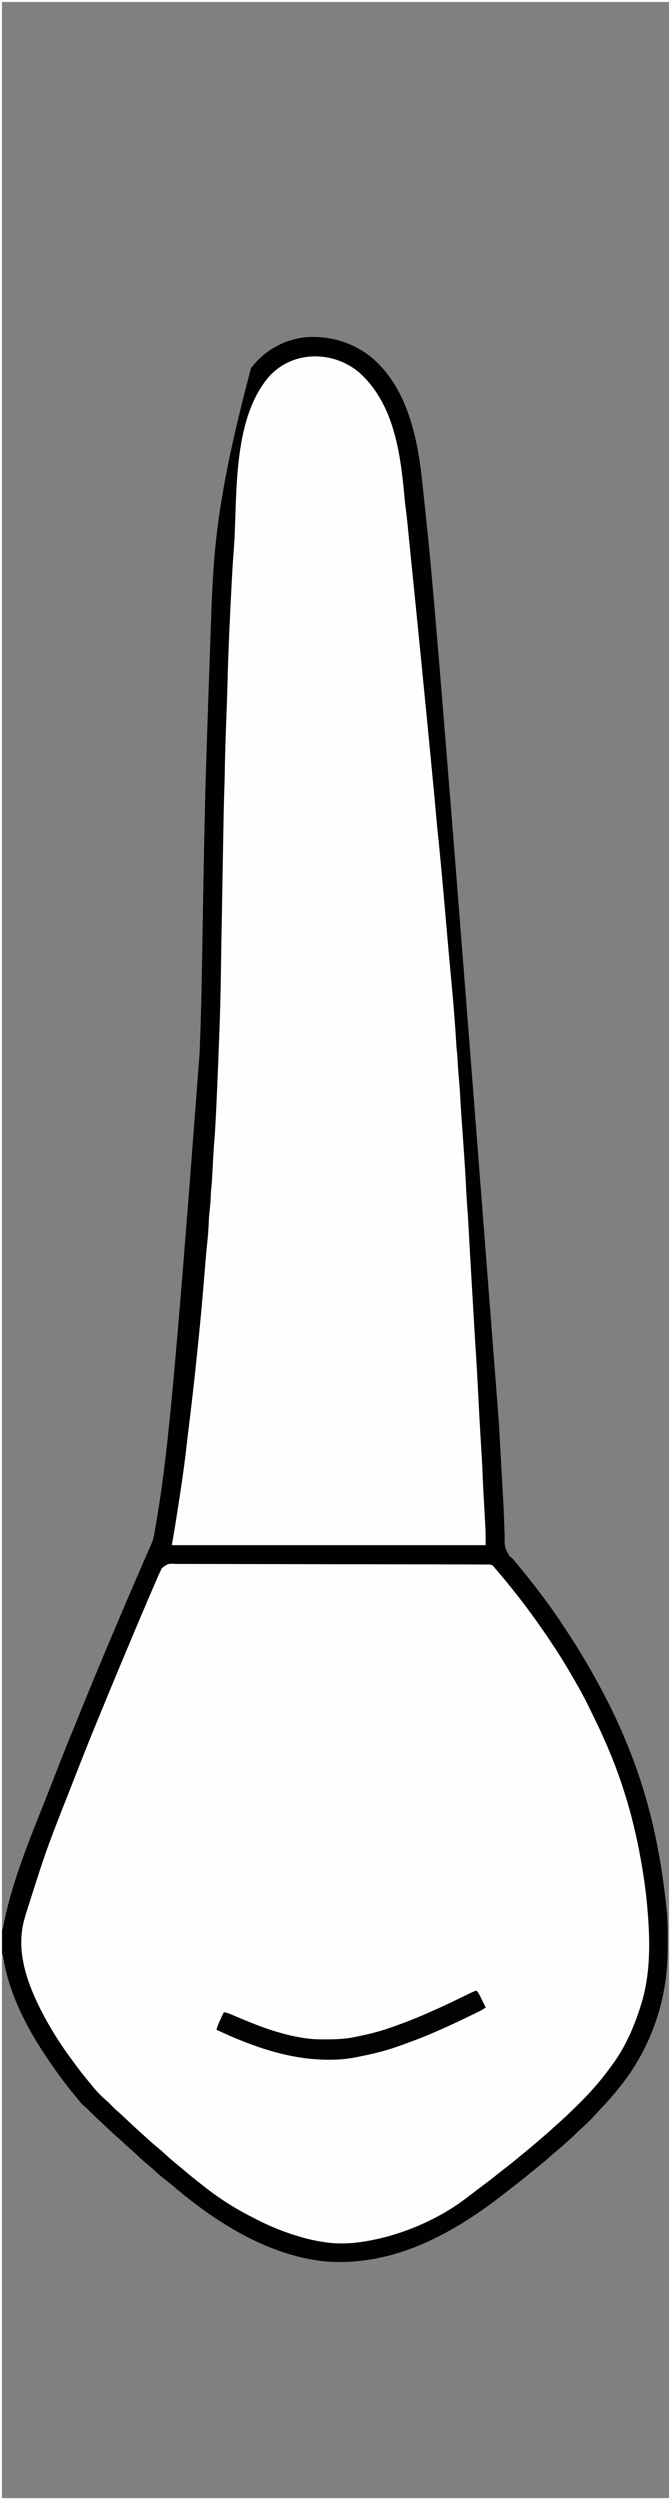 <?xml version="1.0" encoding="UTF-8"?>
<svg version="1.1" xmlns="http://www.w3.org/2000/svg" width="992" height="3694">
<rect width="100%" height="100%" fill="#808080" stroke="none"/>
<path d="M0 0 C327.36 0 654.72 0 992 0 C992 1219.02 992 2438.04 992 3694 C664.64 3694 337.28 3694 0 3694 C0 2474.98 0 1255.96 0 0 Z M3 3 C3 942.51 3 1882.02 3 2850 C3.33 2850 3.66 2850 4 2850 C4.184 2848.988 4.369 2847.976 4.559 2846.934 C18.466 2774.372 49.784 2703.536 76.5 2634.987 C78.734 2629.254 80.963 2623.518 83.183 2617.78 C90.89 2597.865 98.785 2578.041 106.934 2558.303 C107.265 2557.501 107.596 2556.698 107.938 2555.871 C108.27 2555.066 108.602 2554.261 108.945 2553.431 C112.464 2544.895 115.918 2536.332 119.371 2527.769 C127.757 2506.98 136.3 2486.26 144.928 2465.571 C145.995 2463.012 147.061 2460.452 148.126 2457.893 C160.502 2428.17 173.097 2398.542 185.746 2368.936 C186.885 2366.27 188.023 2363.604 189.16 2360.938 C196.933 2342.72 204.79 2324.539 212.688 2306.375 C213.343 2304.868 213.343 2304.868 214.011 2303.331 C215.261 2300.457 216.511 2297.584 217.762 2294.711 C218.131 2293.862 218.5 2293.014 218.88 2292.14 C219.233 2291.331 219.585 2290.522 219.948 2289.689 C220.287 2288.907 220.626 2288.126 220.975 2287.32 C221.665 2285.76 222.371 2284.206 223.095 2282.661 C225.277 2277.963 226.726 2273.626 227.641 2268.488 C227.768 2267.784 227.896 2267.08 228.028 2266.355 C228.448 2264.01 228.85 2261.662 229.25 2259.312 C229.55 2257.593 229.849 2255.874 230.149 2254.155 C246.714 2158.051 257.046 2060.614 295 1556 C295.029 1555.312 295.058 1554.625 295.088 1553.916 C297.805 1489.625 298.566 1425.252 299.688 1360.918 C299.718 1359.177 299.748 1357.436 299.779 1355.695 C299.794 1354.828 299.809 1353.961 299.824 1353.068 C303.013 1170.278 303.013 1170.278 313 887 C313.04 886.178 313.08 885.356 313.122 884.508 C316.895 807.482 321.428 730.21 371 544 C371.473 543.394 371.945 542.788 372.432 542.164 C391.382 518.171 417.144 503.379 447.375 498.75 C482.542 494.701 518.085 504.09 546.227 525.591 C599.367 567.828 616.03 639.623 623.408 703.809 C624.906 717.041 626.303 730.284 627.694 743.528 C628.133 747.704 628.575 751.879 629.018 756.054 C638.862 848.939 648.103 941.889 737.562 2101.062 C737.607 2101.857 737.651 2102.651 737.696 2103.469 C738.971 2126.47 740.243 2149.471 741.512 2172.472 C741.627 2174.571 741.743 2176.669 741.859 2178.767 C741.896 2179.445 741.934 2180.124 741.972 2180.823 C742.047 2182.177 742.122 2183.531 742.197 2184.886 C742.38 2188.198 742.562 2191.511 742.743 2194.824 C743.091 2201.171 743.445 2207.518 743.812 2213.863 C744.462 2225.206 745.047 2236.54 745.399 2247.896 C745.562 2253.079 745.76 2258.26 745.959 2263.441 C746.042 2265.879 746.109 2268.318 746.157 2270.757 C745.993 2285.903 745.993 2285.903 752.854 2298.733 C754.547 2300.182 756.262 2301.606 758 2303 C759.455 2304.676 760.877 2306.381 762.25 2308.125 C762.98 2309.029 763.709 2309.932 764.461 2310.863 C765.056 2311.601 765.056 2311.601 765.663 2312.354 C767.777 2314.957 769.92 2317.535 772.059 2320.118 C784.161 2334.745 795.7 2349.745 807 2365 C807.832 2366.121 807.832 2366.121 808.68 2367.266 C817.524 2379.233 825.823 2391.54 834.003 2403.968 C835.914 2406.87 837.834 2409.765 839.754 2412.66 C854.854 2435.515 868.862 2458.965 882 2483 C882.595 2484.082 883.19 2485.163 883.803 2486.277 C898.212 2512.523 911.477 2539.357 923 2567 C923.48 2568.135 923.959 2569.271 924.454 2570.44 C955.489 2644.045 975.647 2722.705 985.825 2823.984 C985.98 2825.767 986.147 2827.55 986.317 2829.332 C987.379 2841.669 987.243 2854.065 987.25 2866.438 C987.251 2867.663 987.252 2868.888 987.253 2870.15 C987.243 2888.958 986.7 2907.368 984 2926 C983.767 2927.638 983.767 2927.638 983.53 2929.308 C975.323 2985.532 951.796 3039.783 916 3084 C915.485 3084.644 914.97 3085.287 914.439 3085.95 C906.57 3095.771 898.339 3105.126 889.664 3114.239 C887.538 3116.489 885.45 3118.773 883.363 3121.059 C875.296 3129.889 867.043 3138.535 857.926 3146.293 C855.689 3148.276 853.599 3150.372 851.5 3152.5 C848.169 3155.871 844.749 3159.045 841.152 3162.129 C838.619 3164.331 836.157 3166.602 833.688 3168.875 C829.148 3173.019 824.465 3176.926 819.684 3180.785 C817.053 3182.956 814.521 3185.202 812 3187.5 C806.828 3192.206 801.438 3196.607 796 3201 C794.27 3202.416 792.541 3203.832 790.812 3205.25 C788.875 3206.834 786.938 3208.417 785 3210 C784.395 3210.495 783.79 3210.991 783.167 3211.501 C775.259 3217.975 767.305 3224.365 759.18 3230.562 C755.925 3233.048 752.712 3235.585 749.5 3238.125 C674.287 3297.417 583.222 3350.893 477 3341 C393.548 3331.105 317.58 3282.603 255.047 3229.224 C251.115 3225.889 247.083 3222.71 243 3219.562 C237.629 3215.411 232.618 3210.99 227.679 3206.336 C224.431 3203.284 221.112 3200.406 217.625 3197.625 C211.604 3192.794 206.047 3187.51 200.434 3182.219 C197.382 3179.345 194.263 3176.569 191.086 3173.836 C187.636 3170.799 184.28 3167.659 180.917 3164.525 C178.019 3161.832 175.086 3159.191 172.098 3156.598 C167.945 3152.98 163.933 3149.227 159.938 3145.438 C158.447 3144.028 156.956 3142.619 155.465 3141.211 C154.721 3140.508 153.977 3139.805 153.21 3139.081 C149.823 3135.891 146.41 3132.729 143 3129.562 C138.199 3125.101 133.491 3120.575 128.93 3115.867 C126.973 3113.908 126.973 3113.908 124.504 3112.051 C121.968 3109.974 120.096 3107.878 118.062 3105.312 C116.895 3103.853 116.895 3103.853 115.703 3102.363 C115.275 3101.827 114.846 3101.29 114.404 3100.737 C112.889 3098.863 111.346 3097.014 109.797 3095.168 C101.078 3084.76 92.909 3074.034 85 3063 C84.422 3062.197 83.845 3061.394 83.25 3060.566 C46.355 3009.095 13.328 2951.475 4 2888 C3.67 2888 3.34 2888 3 2888 C3 3152.99 3 3417.98 3 3691 C328.38 3691 653.76 3691 989 3691 C989 2473.96 989 1256.92 989 3 C663.62 3 338.24 3 3 3 Z " fill="#FEFEFE" transform="translate(0,0)"/>
<path d="M0 0 C14.598 11.366 25.199 25.331 34.438 41.25 C35.085 42.355 35.732 43.459 36.398 44.598 C46.75 62.806 53.273 83.038 58.438 103.25 C58.826 104.757 58.826 104.757 59.222 106.294 C66.597 135.86 68.834 166.712 71.644 196.983 C72.291 203.881 73.02 210.768 73.767 217.655 C75.536 234.065 77.23 250.481 78.917 266.899 C79.181 269.473 79.446 272.046 79.71 274.619 C80.959 286.771 82.206 298.923 83.45 311.076 C83.75 314.004 84.051 316.933 84.351 319.862 C90.147 376.436 95.832 433.019 101.312 489.625 C101.385 490.371 101.457 491.117 101.531 491.886 C103.922 516.577 106.301 541.269 108.647 565.963 C108.74 566.943 108.833 567.922 108.929 568.931 C109.349 573.35 109.768 577.768 110.185 582.187 C111.195 592.863 112.271 603.531 113.42 614.193 C114.179 621.238 114.78 628.29 115.355 635.352 C116.361 647.649 117.542 659.925 118.752 672.204 C119.418 678.984 120.077 685.765 120.734 692.547 C120.838 693.618 120.838 693.618 120.944 694.711 C126.335 750.414 131.265 806.163 136.229 861.905 C136.436 864.238 136.644 866.571 136.852 868.903 C139.443 897.983 142.03 927.065 144.493 956.156 C144.66 958.121 144.827 960.086 144.997 962.051 C145.916 972.746 146.667 983.425 147.08 994.153 C147.258 998.527 147.599 1002.802 148.186 1007.145 C148.696 1011.413 148.9 1015.707 149.156 1019.996 C149.219 1021.007 149.282 1022.017 149.347 1023.058 C149.546 1026.268 149.742 1029.478 149.938 1032.688 C150.133 1035.894 150.329 1039.1 150.528 1042.306 C150.652 1044.294 150.773 1046.282 150.892 1048.27 C151.147 1052.376 151.438 1056.458 151.926 1060.543 C152.659 1066.82 152.969 1073.127 153.34 1079.434 C153.423 1080.816 153.507 1082.198 153.59 1083.58 C153.854 1087.949 154.115 1092.318 154.375 1096.688 C154.715 1102.395 155.056 1108.102 155.402 1113.809 C155.445 1114.508 155.487 1115.207 155.531 1115.928 C156.298 1128.517 157.235 1141.091 158.235 1153.664 C158.661 1159.106 159.028 1164.552 159.375 1170 C159.454 1171.231 159.534 1172.463 159.615 1173.732 C160.531 1188.148 161.284 1202.573 162.069 1216.996 C162.889 1232.028 163.801 1247.047 164.875 1262.062 C166.35 1282.709 167.459 1303.373 168.567 1324.041 C169.607 1343.431 170.678 1362.814 172 1382.188 C173.344 1401.892 174.381 1421.609 175.348 1441.336 C175.931 1453.122 176.594 1464.895 177.406 1476.668 C178.505 1492.641 179.324 1508.625 180.126 1524.616 C180.554 1533.128 180.99 1541.64 181.43 1550.152 C181.495 1551.412 181.495 1551.412 181.561 1552.697 C182.285 1566.679 183.104 1580.653 184 1594.625 C185.365 1615.954 186.391 1637.295 187.376 1658.645 C188.166 1675.767 188.166 1675.767 189.07 1692.883 C189.143 1694.17 189.143 1694.17 189.216 1695.483 C189.43 1699.258 189.649 1703.032 189.879 1706.806 C190.432 1716.339 190.438 1725.654 190.438 1735.25 C37.318 1735.25 -115.802 1735.25 -273.562 1735.25 C-272.243 1727.66 -270.923 1720.07 -269.562 1712.25 C-268.662 1706.849 -267.767 1701.449 -266.898 1696.043 C-266.784 1695.33 -266.669 1694.617 -266.551 1693.882 C-265.671 1688.402 -264.802 1682.92 -263.938 1677.438 C-263.744 1676.208 -263.744 1676.208 -263.546 1674.953 C-257.769 1638.255 -253.184 1601.443 -248.885 1564.545 C-247.891 1556.019 -246.871 1547.496 -245.82 1538.977 C-242.321 1510.538 -239.23 1482.064 -236.312 1453.56 C-235.818 1448.725 -235.318 1443.891 -234.812 1439.058 C-231.339 1405.799 -228.354 1372.525 -225.681 1339.195 C-225.436 1336.147 -225.191 1333.099 -224.945 1330.051 C-224.886 1329.312 -224.826 1328.573 -224.765 1327.812 C-223.675 1314.309 -222.414 1300.826 -221.066 1287.346 C-219.754 1274.153 -218.824 1260.962 -218.157 1247.721 C-218.058 1245.779 -218.058 1245.779 -217.957 1243.797 C-217.877 1242.108 -217.877 1242.108 -217.796 1240.386 C-217.565 1237.289 -217.086 1234.309 -216.562 1231.25 C-216.439 1229.704 -216.344 1228.155 -216.281 1226.605 C-216.244 1225.763 -216.206 1224.921 -216.168 1224.053 C-216.133 1223.19 -216.098 1222.327 -216.062 1221.438 C-215.992 1219.723 -215.919 1218.008 -215.844 1216.293 C-215.813 1215.54 -215.783 1214.788 -215.752 1214.012 C-215.593 1211.696 -215.357 1209.42 -215.085 1207.115 C-214.488 1201.872 -214.191 1196.628 -213.914 1191.359 C-213.796 1189.211 -213.679 1187.062 -213.561 1184.913 C-213.5 1183.79 -213.439 1182.666 -213.377 1181.508 C-211.743 1151.26 -211.743 1151.26 -210.84 1138.91 C-209.037 1114.196 -207.797 1089.467 -206.687 1064.713 C-206.568 1062.069 -206.448 1059.424 -206.327 1056.78 C-205.68 1042.606 -205.106 1028.429 -204.562 1014.25 C-204.521 1013.162 -204.521 1013.162 -204.478 1012.051 C-202.362 956.865 -200.944 901.694 -200.127 846.474 C-199.969 835.816 -199.798 825.159 -199.627 814.501 C-199.565 810.578 -199.502 806.654 -199.44 802.731 C-199.424 801.764 -199.409 800.797 -199.393 799.801 C-199.285 793.06 -199.179 786.318 -199.074 779.576 C-198.594 748.827 -198.069 718.079 -197.499 687.331 C-197.439 684.058 -197.379 680.784 -197.321 677.511 C-196.976 658.267 -196.605 639.029 -195.939 619.793 C-195.587 609.483 -195.331 599.173 -195.098 588.859 C-195.079 588.021 -195.06 587.183 -195.04 586.319 C-194.962 582.878 -194.884 579.437 -194.806 575.996 C-194.181 548.285 -193.498 520.586 -192.308 492.893 C-191.824 481.515 -191.429 470.139 -191.133 458.754 C-191.097 457.378 -191.061 456.002 -191.024 454.625 C-191.006 453.936 -190.988 453.246 -190.969 452.536 C-190.02 416.44 -188.354 380.414 -186.376 344.361 C-185.712 332.263 -185.129 320.164 -184.61 308.059 C-183.933 292.323 -182.943 276.631 -181.736 260.928 C-180.816 248.947 -180.035 236.963 -179.306 224.97 C-177.223 190.857 -174.237 156.86 -170.011 122.945 C-169.585 119.436 -169.195 115.925 -168.82 112.41 C-165.774 84.185 -159.319 57.274 -145.562 32.25 C-145.011 31.21 -144.459 30.169 -143.891 29.098 C-131.976 7.51 -113.857 -10.145 -90.082 -17.883 C-87.247 -18.608 -84.443 -19.236 -81.562 -19.75 C-80.689 -19.933 -79.815 -20.116 -78.914 -20.305 C-50.395 -24.094 -22.928 -17.232 0 0 Z " fill="#FEFEFE" transform="translate(527.562,547.75)"/>
<path d="M0 0 C327.36 0 654.72 0 992 0 C992 1219.02 992 2438.04 992 3694 C664.64 3694 337.28 3694 0 3694 C0 2474.98 0 1255.96 0 0 Z M3 3 C3 942.51 3 1882.02 3 2850 C3.33 2850 3.66 2850 4 2850 C4.184 2848.988 4.369 2847.976 4.559 2846.934 C18.466 2774.372 49.784 2703.536 76.5 2634.987 C78.734 2629.254 80.963 2623.518 83.183 2617.78 C90.89 2597.865 98.785 2578.041 106.934 2558.303 C107.265 2557.501 107.596 2556.698 107.938 2555.871 C108.27 2555.066 108.602 2554.261 108.945 2553.431 C112.464 2544.895 115.918 2536.332 119.371 2527.769 C127.757 2506.98 136.3 2486.26 144.928 2465.571 C145.995 2463.012 147.061 2460.452 148.126 2457.893 C160.502 2428.17 173.097 2398.542 185.746 2368.936 C186.885 2366.27 188.023 2363.604 189.16 2360.938 C196.933 2342.72 204.79 2324.539 212.688 2306.375 C213.343 2304.868 213.343 2304.868 214.011 2303.331 C215.261 2300.457 216.511 2297.584 217.762 2294.711 C218.131 2293.862 218.5 2293.014 218.88 2292.14 C219.233 2291.331 219.585 2290.522 219.948 2289.689 C220.287 2288.907 220.626 2288.126 220.975 2287.32 C221.665 2285.76 222.371 2284.206 223.095 2282.661 C225.277 2277.963 226.726 2273.626 227.641 2268.488 C227.768 2267.784 227.896 2267.08 228.028 2266.355 C228.448 2264.01 228.85 2261.662 229.25 2259.312 C229.55 2257.593 229.849 2255.874 230.149 2254.155 C246.714 2158.051 257.046 2060.614 295 1556 C295.029 1555.312 295.058 1554.625 295.088 1553.916 C297.805 1489.625 298.566 1425.252 299.688 1360.918 C299.718 1359.177 299.748 1357.436 299.779 1355.695 C299.794 1354.828 299.809 1353.961 299.824 1353.068 C303.013 1170.278 303.013 1170.278 313 887 C313.04 886.178 313.08 885.356 313.122 884.508 C316.895 807.482 321.428 730.21 371 544 C371.473 543.394 371.945 542.788 372.432 542.164 C391.382 518.171 417.144 503.379 447.375 498.75 C482.542 494.701 518.085 504.09 546.227 525.591 C599.367 567.828 616.03 639.623 623.408 703.809 C624.906 717.041 626.303 730.284 627.694 743.528 C628.133 747.704 628.575 751.879 629.018 756.054 C638.862 848.939 648.103 941.889 737.562 2101.062 C737.607 2101.857 737.651 2102.651 737.696 2103.469 C738.971 2126.47 740.243 2149.471 741.512 2172.472 C741.627 2174.571 741.743 2176.669 741.859 2178.767 C741.896 2179.445 741.934 2180.124 741.972 2180.823 C742.047 2182.177 742.122 2183.531 742.197 2184.886 C742.38 2188.198 742.562 2191.511 742.743 2194.824 C743.091 2201.171 743.445 2207.518 743.812 2213.863 C744.462 2225.206 745.047 2236.54 745.399 2247.896 C745.562 2253.079 745.76 2258.26 745.959 2263.441 C746.042 2265.879 746.109 2268.318 746.157 2270.757 C745.993 2285.903 745.993 2285.903 752.854 2298.733 C754.547 2300.182 756.262 2301.606 758 2303 C759.455 2304.676 760.877 2306.381 762.25 2308.125 C762.98 2309.029 763.709 2309.932 764.461 2310.863 C765.056 2311.601 765.056 2311.601 765.663 2312.354 C767.777 2314.957 769.92 2317.535 772.059 2320.118 C784.161 2334.745 795.7 2349.745 807 2365 C807.832 2366.121 807.832 2366.121 808.68 2367.266 C817.524 2379.233 825.823 2391.54 834.003 2403.968 C835.914 2406.87 837.834 2409.765 839.754 2412.66 C854.854 2435.515 868.862 2458.965 882 2483 C882.595 2484.082 883.19 2485.163 883.803 2486.277 C898.212 2512.523 911.477 2539.357 923 2567 C923.48 2568.135 923.959 2569.271 924.454 2570.44 C955.489 2644.045 975.647 2722.705 985.825 2823.984 C985.98 2825.767 986.147 2827.55 986.317 2829.332 C987.379 2841.669 987.243 2854.065 987.25 2866.438 C987.251 2867.663 987.252 2868.888 987.253 2870.15 C987.243 2888.958 986.7 2907.368 984 2926 C983.767 2927.638 983.767 2927.638 983.53 2929.308 C975.323 2985.532 951.796 3039.783 916 3084 C915.485 3084.644 914.97 3085.287 914.439 3085.95 C906.57 3095.771 898.339 3105.126 889.664 3114.239 C887.538 3116.489 885.45 3118.773 883.363 3121.059 C875.296 3129.889 867.043 3138.535 857.926 3146.293 C855.689 3148.276 853.599 3150.372 851.5 3152.5 C848.169 3155.871 844.749 3159.045 841.152 3162.129 C838.619 3164.331 836.157 3166.602 833.688 3168.875 C829.148 3173.019 824.465 3176.926 819.684 3180.785 C817.053 3182.956 814.521 3185.202 812 3187.5 C806.828 3192.206 801.438 3196.607 796 3201 C794.27 3202.416 792.541 3203.832 790.812 3205.25 C788.875 3206.834 786.938 3208.417 785 3210 C784.395 3210.495 783.79 3210.991 783.167 3211.501 C775.259 3217.975 767.305 3224.365 759.18 3230.562 C755.925 3233.048 752.712 3235.585 749.5 3238.125 C674.287 3297.417 583.222 3350.893 477 3341 C393.548 3331.105 317.58 3282.603 255.047 3229.224 C251.115 3225.889 247.083 3222.71 243 3219.562 C237.629 3215.411 232.618 3210.99 227.679 3206.336 C224.431 3203.284 221.112 3200.406 217.625 3197.625 C211.604 3192.794 206.047 3187.51 200.434 3182.219 C197.382 3179.345 194.263 3176.569 191.086 3173.836 C187.636 3170.799 184.28 3167.659 180.917 3164.525 C178.019 3161.832 175.086 3159.191 172.098 3156.598 C167.945 3152.98 163.933 3149.227 159.938 3145.438 C158.447 3144.028 156.956 3142.619 155.465 3141.211 C154.721 3140.508 153.977 3139.805 153.21 3139.081 C149.823 3135.891 146.41 3132.729 143 3129.562 C138.199 3125.101 133.491 3120.575 128.93 3115.867 C126.973 3113.908 126.973 3113.908 124.504 3112.051 C121.968 3109.974 120.096 3107.878 118.062 3105.312 C116.895 3103.853 116.895 3103.853 115.703 3102.363 C115.275 3101.827 114.846 3101.29 114.404 3100.737 C112.889 3098.863 111.346 3097.014 109.797 3095.168 C101.078 3084.76 92.909 3074.034 85 3063 C84.422 3062.197 83.845 3061.394 83.25 3060.566 C46.355 3009.095 13.328 2951.475 4 2888 C3.67 2888 3.34 2888 3 2888 C3 3152.99 3 3417.98 3 3691 C328.38 3691 653.76 3691 989 3691 C989 2473.96 989 1256.92 989 3 C663.62 3 338.24 3 3 3 Z M397.621 556.535 C345.74 617.089 350.46 721.083 346.683 795.867 C346.328 802.802 345.876 809.717 345.319 816.639 C344.149 831.215 343.297 845.795 342.562 860.398 C342.436 862.866 342.31 865.333 342.184 867.8 C341.817 874.985 341.458 882.17 341.101 889.356 C340.999 891.386 340.898 893.416 340.796 895.446 C338.894 933.453 337.255 971.441 336.336 1009.486 C336.055 1020.744 335.667 1031.996 335.258 1043.25 C335.208 1044.63 335.208 1044.63 335.157 1046.038 C334.986 1050.718 334.815 1055.398 334.643 1060.078 C333.664 1086.775 332.706 1113.465 332.291 1140.178 C332.264 1141.866 332.238 1143.554 332.211 1145.242 C332.198 1146.03 332.186 1146.818 332.173 1147.63 C332.068 1153.57 331.886 1159.504 331.674 1165.441 C330.879 1187.977 330.518 1210.521 330.124 1233.066 C330.019 1239.032 329.912 1244.999 329.805 1250.965 C329.625 1261.01 329.447 1271.054 329.271 1281.099 C329.047 1293.776 328.822 1306.453 328.595 1319.13 C328.396 1330.226 328.199 1341.323 328.002 1352.419 C327.959 1354.847 327.916 1357.276 327.873 1359.704 C327.25 1394.572 327.25 1394.572 326.716 1429.441 C326.696 1430.872 326.676 1432.302 326.656 1433.733 C326.642 1434.764 326.642 1434.764 326.627 1435.817 C326.21 1465.64 325.434 1495.433 324.316 1525.239 C324.184 1528.776 324.055 1532.313 323.926 1535.85 C322.765 1567.635 321.486 1599.415 320.001 1631.187 C319.877 1633.83 319.755 1636.473 319.632 1639.115 C318.877 1655.332 318.046 1671.527 316.727 1687.709 C315.732 1699.98 315.096 1712.27 314.438 1724.562 C314.249 1728.076 314.059 1731.589 313.867 1735.102 C313.749 1737.257 313.633 1739.412 313.519 1741.567 C313.234 1746.775 312.828 1751.936 312.214 1757.117 C311.969 1759.273 311.831 1761.417 311.754 1763.586 C311.722 1764.361 311.691 1765.137 311.658 1765.935 C311.627 1766.74 311.595 1767.546 311.562 1768.375 C311.234 1775.839 310.605 1783.213 309.746 1790.632 C309.103 1796.417 308.767 1802.174 308.543 1807.988 C308.159 1816.815 307.467 1825.567 306.559 1834.353 C305.07 1848.838 303.782 1863.338 302.613 1877.852 C302.553 1878.594 302.494 1879.336 302.432 1880.101 C302.185 1883.168 301.939 1886.234 301.693 1889.3 C298.992 1922.976 295.915 1956.589 292.397 1990.19 C291.989 1994.105 291.586 1998.02 291.184 2001.935 C287.295 2039.828 282.965 2077.651 278.292 2115.455 C277.449 2122.291 276.624 2129.128 275.852 2135.973 C275.772 2136.678 275.692 2137.384 275.61 2138.111 C275.534 2138.789 275.457 2139.466 275.379 2140.164 C271.746 2172.265 266.809 2204.213 261.812 2236.125 C261.65 2237.163 261.488 2238.201 261.321 2239.27 C260.848 2242.287 260.372 2245.304 259.895 2248.32 C259.696 2249.582 259.696 2249.582 259.494 2250.87 C257.784 2261.602 255.863 2272.29 254 2283 C407.12 2283 560.24 2283 718 2283 C718 2273.086 717.999 2263.332 717.416 2253.458 C717.374 2252.744 717.333 2252.029 717.29 2251.293 C717.247 2250.558 717.204 2249.823 717.16 2249.066 C717.072 2247.494 716.985 2245.921 716.898 2244.349 C716.671 2240.247 716.438 2236.146 716.204 2232.045 C715.787 2224.74 715.379 2217.434 714.973 2210.129 C714.906 2208.942 714.906 2208.942 714.839 2207.732 C714.297 2198.006 713.825 2188.282 713.484 2178.547 C713.031 2165.619 712.25 2152.717 711.444 2139.807 C710.989 2132.516 710.547 2125.225 710.109 2117.934 C710.064 2117.171 710.018 2116.409 709.971 2115.624 C708.896 2097.664 707.976 2079.697 707.063 2061.729 C705.864 2038.099 704.63 2014.476 703.039 1990.868 C702.217 1978.671 701.502 1966.47 700.811 1954.265 C700.163 1942.816 699.495 1931.369 698.816 1919.922 C698.714 1918.194 698.612 1916.467 698.509 1914.739 C698.354 1912.106 698.198 1909.473 698.042 1906.839 C696.28 1877.101 694.525 1847.363 692.989 1817.612 C692.379 1805.968 691.603 1794.346 690.717 1782.72 C690 1773.235 689.455 1763.75 689 1754.25 C687.529 1723.85 685.283 1693.496 683.102 1663.14 C682.773 1658.559 682.446 1653.977 682.121 1649.395 C682.069 1648.661 682.017 1647.927 681.963 1647.171 C681.316 1638 680.751 1628.831 680.336 1619.646 C679.98 1612.001 679.355 1604.385 678.699 1596.761 C677.722 1585.376 676.746 1573.998 676.291 1562.578 C676.135 1558.796 675.76 1555.098 675.263 1551.348 C674.817 1547.366 674.606 1543.37 674.366 1539.371 C673.588 1526.419 672.693 1513.478 671.668 1500.543 C671.605 1499.739 671.541 1498.935 671.476 1498.107 C670.031 1479.882 668.378 1461.676 666.698 1443.471 C665.809 1433.843 664.93 1424.215 664.051 1414.586 C663.963 1413.62 663.874 1412.655 663.784 1411.66 C662.156 1393.831 660.591 1375.997 659.056 1358.16 C657.06 1334.976 655.012 1311.797 652.875 1288.625 C652.812 1287.941 652.749 1287.256 652.684 1286.551 C650.991 1268.215 649.247 1249.886 647.292 1231.577 C646.472 1223.866 645.741 1216.152 645.082 1208.426 C644.055 1196.509 642.952 1184.6 641.824 1172.691 C641.72 1171.587 641.615 1170.482 641.508 1169.344 C638.422 1136.708 635.238 1104.08 632.058 1071.453 C631.727 1068.058 631.396 1064.663 631.065 1061.268 C625.564 1004.801 619.993 948.343 614.292 891.896 C613.992 888.925 613.692 885.954 613.393 882.983 C611.612 865.341 609.83 847.699 608.042 830.058 C607.868 828.342 607.694 826.625 607.52 824.908 C607.182 821.573 606.843 818.238 606.505 814.903 C605.632 806.304 604.771 797.705 603.925 789.104 C603.658 786.401 603.391 783.699 603.124 780.997 C602.877 778.486 602.632 775.976 602.388 773.466 C601.561 765.052 600.613 756.675 599.438 748.303 C598.678 742.573 598.203 736.818 597.688 731.062 C591.542 666.046 581.53 594.467 529.523 549.023 C490.196 517.488 431.872 518.403 397.621 556.535 Z M239.436 2316.817 C238.044 2319.402 238.044 2319.402 237 2322 C236.292 2323.386 235.583 2324.77 234.87 2326.153 C234.263 2327.528 233.667 2328.908 233.082 2330.293 C232.747 2331.06 232.412 2331.828 232.067 2332.618 C230.971 2335.137 229.892 2337.662 228.812 2340.188 C228.03 2341.997 227.247 2343.805 226.463 2345.614 C224.383 2350.421 222.319 2355.235 220.261 2360.051 C219.011 2362.974 217.759 2365.896 216.505 2368.818 C205.641 2394.16 194.953 2419.576 184.333 2445.022 C181.708 2451.309 179.075 2457.593 176.438 2463.875 C167.543 2485.068 158.732 2506.292 150.041 2527.569 C147.985 2532.599 145.92 2537.625 143.847 2542.648 C131.619 2572.283 119.847 2602.088 108.191 2631.951 C106.794 2635.527 105.394 2639.101 103.993 2642.675 C68.152 2733.605 68.152 2733.605 38.642 2826.715 C38.043 2828.849 37.414 2830.97 36.77 2833.09 C22.638 2880.076 38.895 2927.007 60 2969 C60.638 2970.275 60.638 2970.275 61.29 2971.576 C63.75 2976.447 66.32 2981.246 69 2986 C69.557 2986.988 69.557 2986.988 70.125 2987.996 C80.495 3006.249 91.846 3023.901 104.348 3040.763 C106.058 3043.079 107.747 3045.409 109.434 3047.742 C116.766 3057.852 124.437 3067.591 132.465 3077.156 C133.85 3078.819 135.212 3080.496 136.562 3082.188 C143.008 3090.244 150.007 3097.348 157.836 3104.055 C161.409 3107.267 164.738 3110.72 168.094 3114.156 C170.903 3116.97 173.894 3119.55 176.898 3122.152 C180.434 3125.261 183.836 3128.509 187.25 3131.75 C196.579 3140.566 206.015 3149.253 215.574 3157.82 C217.208 3159.288 218.835 3160.762 220.457 3162.242 C224.651 3166.059 228.893 3169.758 233.312 3173.312 C237.534 3176.724 241.541 3180.293 245.5 3184 C250.249 3188.441 255.117 3192.647 260.188 3196.723 C263.332 3199.269 266.418 3201.878 269.5 3204.5 C279.246 3212.772 289.18 3220.788 299.262 3228.645 C300.905 3229.926 302.545 3231.213 304.184 3232.5 C325.613 3249.194 348.192 3263.459 372.446 3275.706 C374.648 3276.822 376.838 3277.957 379.023 3279.105 C399.786 3289.921 421.525 3298.509 444 3305 C444.87 3305.254 445.74 3305.507 446.636 3305.769 C457.966 3309.032 469.331 3311.338 481 3313 C482.746 3313.277 482.746 3313.277 484.527 3313.559 C505.811 3316.12 528.121 3314.276 549 3310 C549.894 3309.823 550.787 3309.647 551.708 3309.465 C599.668 3299.783 650.096 3277.732 689 3248 C690.65 3246.75 692.299 3245.5 693.949 3244.25 C697.577 3241.496 701.197 3238.731 704.812 3235.961 C709.307 3232.521 713.834 3229.128 718.375 3225.75 C724.205 3221.402 729.913 3216.921 735.572 3212.354 C739.463 3209.216 743.396 3206.15 747.375 3203.125 C754.767 3197.472 761.915 3191.532 769.077 3185.591 C771.624 3183.484 774.186 3181.398 776.75 3179.312 C782.32 3174.759 787.814 3170.119 793.291 3165.455 C794.442 3164.475 795.595 3163.496 796.748 3162.518 C804.084 3156.298 811.288 3149.969 818.348 3143.438 C820.475 3141.483 822.623 3139.571 824.812 3137.688 C836.15 3127.793 846.853 3117.25 857.5 3106.625 C858.066 3106.061 858.632 3105.498 859.216 3104.917 C865.364 3098.791 871.376 3092.617 877 3086 C877.997 3084.878 878.997 3083.758 880 3082.641 C888.963 3072.555 897.093 3061.928 905 3051 C905.46 3050.372 905.919 3049.744 906.393 3049.098 C925.399 3022.935 938.638 2991.759 948 2961 C948.375 2959.808 948.75 2958.615 949.137 2957.387 C963.092 2909.564 960.841 2857.07 956 2808 C955.883 2806.809 955.765 2805.618 955.644 2804.391 C954.909 2797.239 954.01 2790.118 953 2783 C952.833 2781.816 952.665 2780.631 952.493 2779.411 C946.105 2734.952 936.664 2690.802 923 2648 C922.564 2646.614 922.564 2646.614 922.12 2645.201 C909.45 2605.045 892.609 2566.484 873.895 2528.821 C872.215 2525.439 870.556 2522.047 868.902 2518.652 C863.284 2507.17 857.207 2496.023 850.749 2484.992 C849.151 2482.258 847.564 2479.519 845.981 2476.777 C837.904 2462.798 829.669 2448.974 820.698 2435.544 C818.834 2432.751 816.983 2429.948 815.133 2427.145 C795.6 2397.614 774.868 2369.218 752.472 2341.804 C751.177 2340.217 749.887 2338.627 748.598 2337.035 C744.343 2331.796 740.011 2326.629 735.625 2321.5 C734.856 2320.6 734.856 2320.6 734.072 2319.681 C732.725 2318.112 731.363 2316.555 730 2315 C729.421 2314.178 729.421 2314.178 728.831 2313.339 C725.881 2311.181 722.626 2311.58 719.107 2311.603 C718.29 2311.596 717.474 2311.59 716.632 2311.583 C713.871 2311.565 711.111 2311.569 708.35 2311.572 C706.36 2311.563 704.37 2311.554 702.38 2311.543 C696.893 2311.517 691.407 2311.509 685.92 2311.505 C680.01 2311.498 674.1 2311.473 668.19 2311.451 C654.583 2311.403 640.977 2311.381 627.371 2311.364 C620.649 2311.355 613.927 2311.343 607.205 2311.33 C584.2 2311.286 561.195 2311.25 538.19 2311.235 C536.746 2311.235 535.301 2311.234 533.857 2311.233 C532.782 2311.232 532.782 2311.232 531.686 2311.231 C528.057 2311.229 524.428 2311.227 520.798 2311.224 C520.078 2311.224 519.358 2311.223 518.616 2311.223 C495.258 2311.208 471.901 2311.153 448.544 2311.073 C423.856 2310.99 399.168 2310.943 374.48 2310.937 C371.77 2310.936 369.061 2310.935 366.351 2310.934 C365.684 2310.934 365.017 2310.934 364.33 2310.934 C354.252 2310.929 344.175 2310.897 334.098 2310.851 C322.637 2310.799 311.177 2310.78 299.716 2310.806 C293.866 2310.819 288.017 2310.815 282.166 2310.768 C276.813 2310.725 271.461 2310.728 266.108 2310.768 C264.169 2310.774 262.23 2310.763 260.291 2310.734 C248.429 2310.141 248.429 2310.141 239.436 2316.817 Z " fill="#010101" transform="translate(0,0)"/>
<path d="M0 0 C327.36 0 654.72 0 992 0 C992 1219.02 992 2438.04 992 3694 C664.64 3694 337.28 3694 0 3694 C0 2474.98 0 1255.96 0 0 Z M3 3 C3 1220.04 3 2437.08 3 3691 C328.38 3691 653.76 3691 989 3691 C989 2473.96 989 1256.92 989 3 C663.62 3 338.24 3 3 3 Z " fill="#FCFCFC" transform="translate(0,0)"/>
<path d="M0 0 C2.701 2.396 4.113 4.877 5.699 8.105 C6.429 9.58 6.429 9.58 7.174 11.084 C7.673 12.108 8.173 13.132 8.688 14.188 C9.199 15.223 9.71 16.259 10.236 17.326 C11.496 19.881 12.751 22.439 14 25 C10.253 28.134 6.024 30.092 1.66 32.211 C0.834 32.616 0.008 33.02 -0.842 33.437 C-3.538 34.755 -6.238 36.066 -8.938 37.375 C-9.859 37.823 -10.781 38.272 -11.731 38.734 C-27.682 46.486 -43.72 53.964 -60 61 C-61.012 61.44 -62.023 61.879 -63.065 62.332 C-79.795 69.568 -96.832 75.897 -114 82 C-114.981 82.352 -115.963 82.704 -116.974 83.067 C-135.296 89.609 -154.083 93.87 -173.125 97.75 C-174.095 97.949 -175.064 98.147 -176.063 98.352 C-189.858 101.08 -203.225 102.383 -217.25 102.312 C-218.421 102.309 -218.421 102.309 -219.615 102.306 C-277.23 102.053 -332.355 82.227 -384 58 C-381.348 48.884 -377.119 40.523 -373 32 C-368.615 32.671 -364.767 34.237 -360.727 35.992 C-359.264 36.616 -357.801 37.24 -356.337 37.863 C-355.57 38.191 -354.803 38.519 -354.012 38.857 C-322.622 52.237 -289.919 64.847 -256 70 C-254.808 70.184 -253.616 70.367 -252.388 70.556 C-243.107 71.896 -233.979 72.285 -224.608 72.206 C-222.369 72.187 -220.13 72.185 -217.891 72.186 C-203.931 72.155 -190.556 71.22 -176.875 68.25 C-175.723 68.01 -174.57 67.77 -173.383 67.523 C-169.58 66.718 -165.788 65.873 -162 65 C-161.244 64.826 -160.487 64.652 -159.708 64.473 C-147.042 61.526 -134.806 57.806 -122.562 53.438 C-121.701 53.133 -120.84 52.828 -119.952 52.514 C-84.856 40.087 -51.076 24.569 -17.671 8.19 C-16.675 7.703 -16.675 7.703 -15.659 7.205 C-13.872 6.329 -12.086 5.45 -10.3 4.571 C-6.899 2.952 -3.471 1.461 0 0 Z " fill="#020202" transform="translate(704,2941)"/>
</svg>
